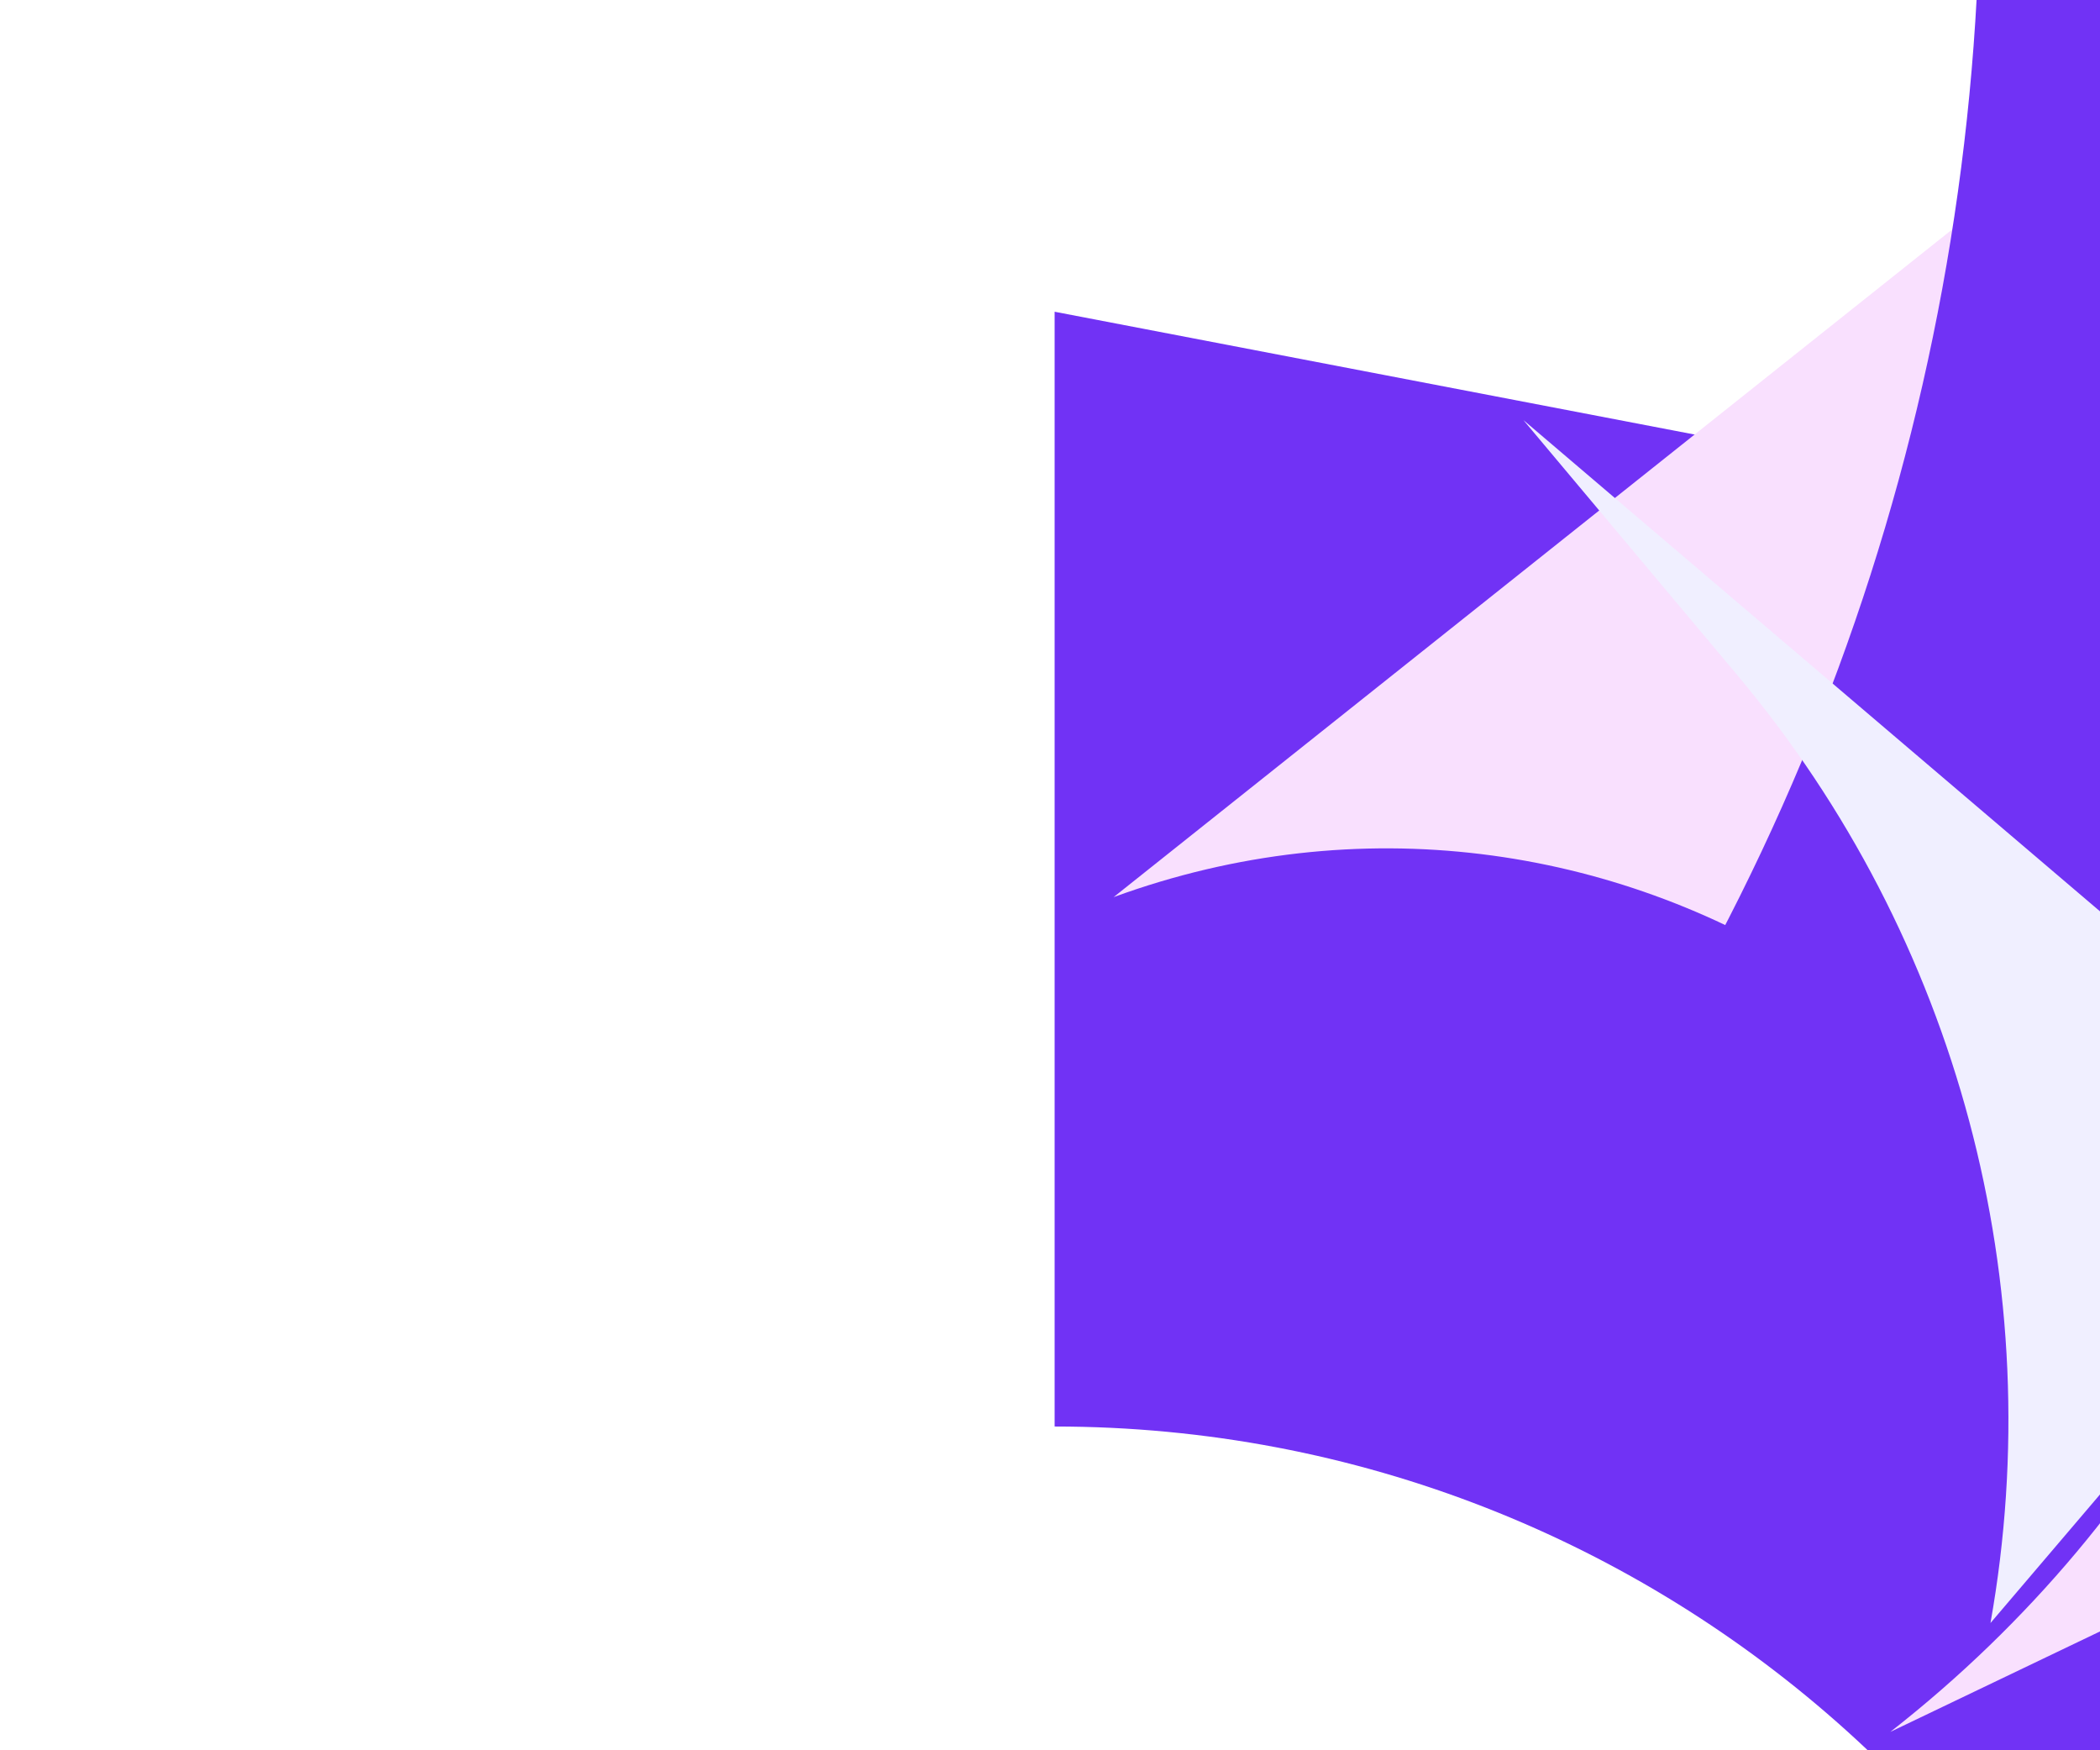 <svg width="300" height="250" viewBox="0 0 300 250" fill="none" xmlns="http://www.w3.org/2000/svg">
<mask id="mask0_50486_7121" style="mask-type:alpha" maskUnits="userSpaceOnUse" x="80" y="-323" width="247" height="1000">
<rect x="326.869" y="677" width="246" height="1000" transform="rotate(-180 326.869 677)" fill="#D9D9D9"/>
</mask>
<g mask="url(#mask0_50486_7121)">
<g filter="url(#filter0_f_50486_7121)">
<path d="M345.628 81.932L345.628 615.881L318.778 355.433C309.894 269.259 237.291 203.755 150.66 203.755L150.66 44.526L345.628 81.932Z" fill="#7132F5"/>
</g>
<g filter="url(#filter1_f_50486_7121)">
<path d="M324.332 51.751L324.332 213.97L317.787 144.558C314.504 109.741 299.584 77.046 275.435 51.751L324.332 51.751Z" fill="#F0EFFF"/>
</g>
<g filter="url(#filter2_f_50486_7121)">
<path d="M334.137 -11.216L334.137 502.93L310.915 225.127C304.688 150.633 229.302 102.475 159.091 128.139L334.137 -11.216Z" fill="#F9E0FE"/>
</g>
</g>
<mask id="mask1_50486_7121" style="mask-type:alpha" maskUnits="userSpaceOnUse" x="-283" y="-374" width="1143" height="1096">
<rect width="586.843" height="1000.05" transform="matrix(-0.648 0.761 0.761 0.648 98.425 -374)" fill="#D9D9D9"/>
</mask>
<g mask="url(#mask1_50486_7121)">
<g filter="url(#filter3_f_50486_7121)">
<path d="M523.62 7.871L117.161 -338.385L209.367 -224.996C309.147 -102.295 307.13 74.142 204.573 194.531L325.783 297.788L523.62 7.871Z" fill="#7132F5"/>
</g>
<g filter="url(#filter4_f_50486_7121)">
<path d="M495.704 139.279L210.126 -104L294.357 -7.318C360.727 68.863 349.629 185.127 270.044 247.375L495.704 139.279Z" fill="#F9E0FE"/>
</g>
</g>
<g filter="url(#filter5_f_50486_7121)">
<path d="M341.113 165.196L217.627 60L248.209 96.455C279.706 134 292.943 183.574 284.355 231.822L341.113 165.196Z" fill="#F0EFFF"/>
</g>
<defs>
<filter id="filter0_f_50486_7121" x="89.505" y="-16.628" width="317.278" height="693.664" filterUnits="userSpaceOnUse" color-interpolation-filters="sRGB">
<feFlood flood-opacity="0" result="BackgroundImageFix"/>
<feBlend mode="normal" in="SourceGraphic" in2="BackgroundImageFix" result="shape"/>
<feGaussianBlur stdDeviation="30.577" result="effect1_foregroundBlur_50486_7121"/>
</filter>
<filter id="filter1_f_50486_7121" x="214.28" y="-9.404" width="171.207" height="284.529" filterUnits="userSpaceOnUse" color-interpolation-filters="sRGB">
<feFlood flood-opacity="0" result="BackgroundImageFix"/>
<feBlend mode="normal" in="SourceGraphic" in2="BackgroundImageFix" result="shape"/>
<feGaussianBlur stdDeviation="30.577" result="effect1_foregroundBlur_50486_7121"/>
</filter>
<filter id="filter2_f_50486_7121" x="69.8" y="-100.507" width="353.628" height="692.728" filterUnits="userSpaceOnUse" color-interpolation-filters="sRGB">
<feFlood flood-opacity="0" result="BackgroundImageFix"/>
<feBlend mode="normal" in="SourceGraphic" in2="BackgroundImageFix" result="shape"/>
<feGaussianBlur stdDeviation="44.645" result="effect1_foregroundBlur_50486_7121"/>
</filter>
<filter id="filter3_f_50486_7121" x="56.006" y="-399.539" width="528.768" height="758.482" filterUnits="userSpaceOnUse" color-interpolation-filters="sRGB">
<feFlood flood-opacity="0" result="BackgroundImageFix"/>
<feBlend mode="normal" in="SourceGraphic" in2="BackgroundImageFix" result="shape"/>
<feGaussianBlur stdDeviation="30.577" result="effect1_foregroundBlur_50486_7121"/>
</filter>
<filter id="filter4_f_50486_7121" x="120.835" y="-193.291" width="464.16" height="529.957" filterUnits="userSpaceOnUse" color-interpolation-filters="sRGB">
<feFlood flood-opacity="0" result="BackgroundImageFix"/>
<feBlend mode="normal" in="SourceGraphic" in2="BackgroundImageFix" result="shape"/>
<feGaussianBlur stdDeviation="44.645" result="effect1_foregroundBlur_50486_7121"/>
</filter>
<filter id="filter5_f_50486_7121" x="156.472" y="-1.155" width="245.795" height="294.132" filterUnits="userSpaceOnUse" color-interpolation-filters="sRGB">
<feFlood flood-opacity="0" result="BackgroundImageFix"/>
<feBlend mode="normal" in="SourceGraphic" in2="BackgroundImageFix" result="shape"/>
<feGaussianBlur stdDeviation="30.577" result="effect1_foregroundBlur_50486_7121"/>
</filter>
</defs>
</svg>

